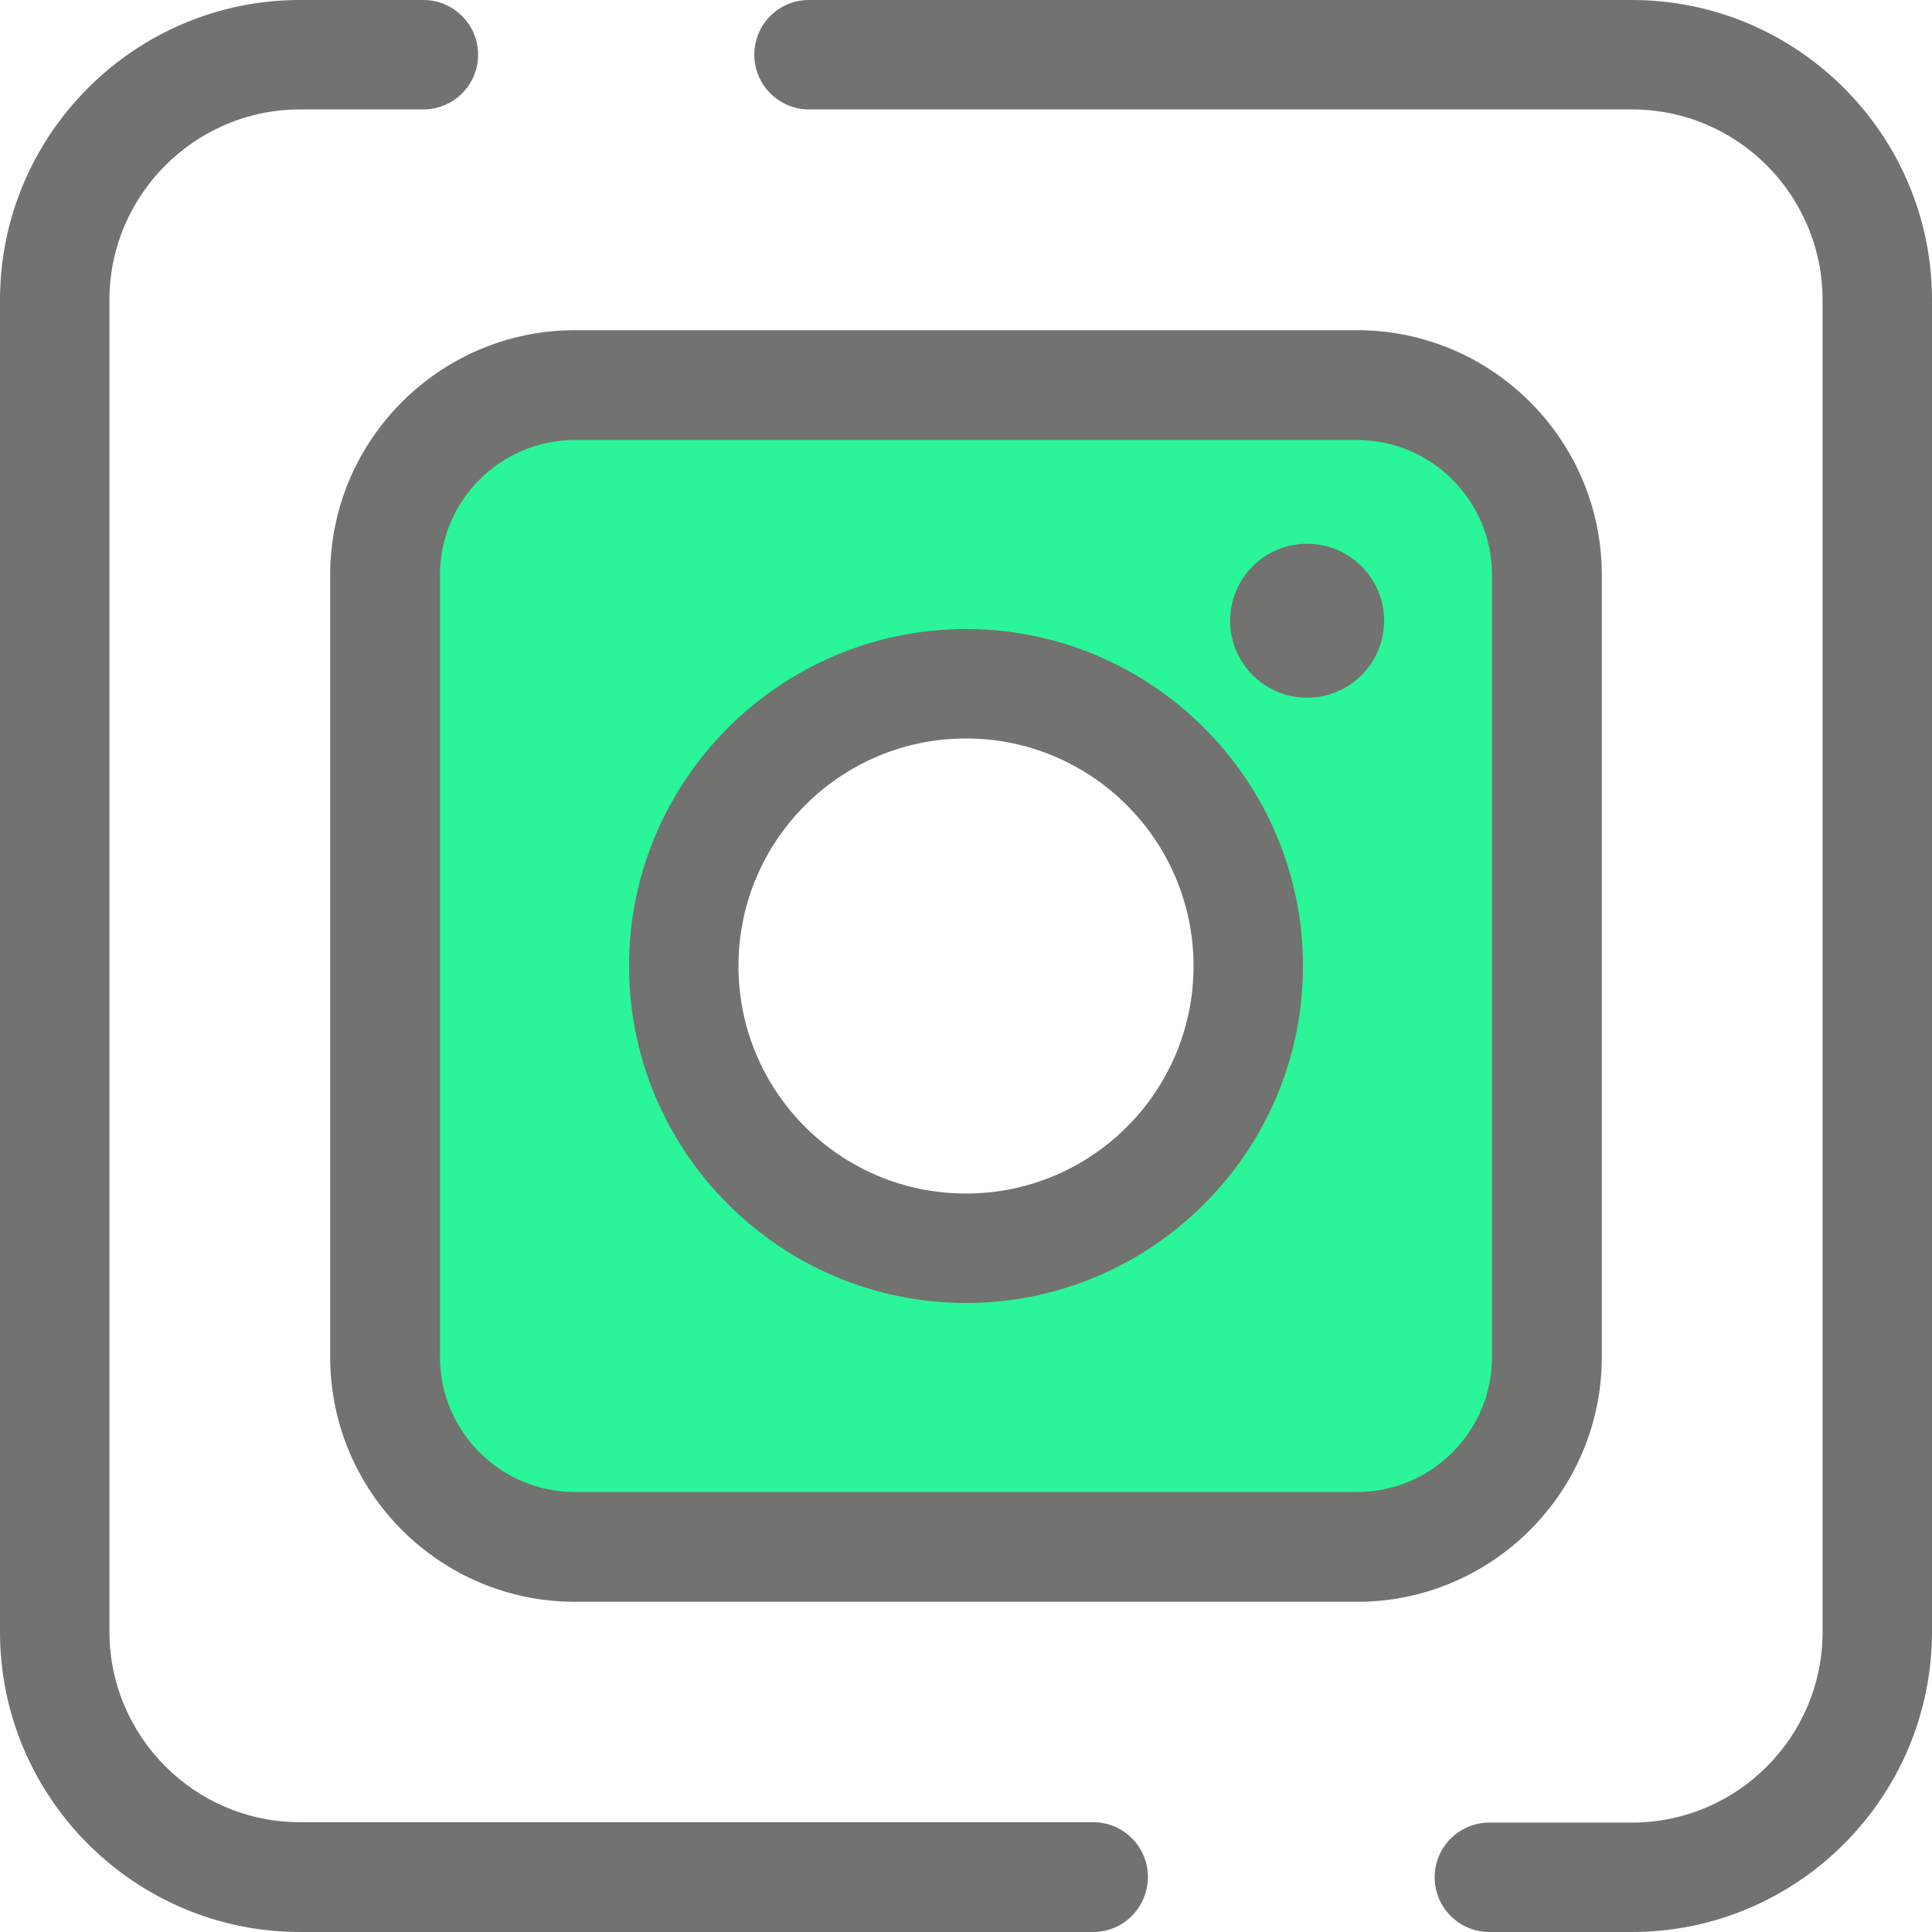 <?xml version="1.0" encoding="utf-8"?>
<!-- Generator: Adobe Illustrator 24.3.0, SVG Export Plug-In . SVG Version: 6.00 Build 0)  -->
<svg version="1.1" id="Layer_1" xmlns="http://www.w3.org/2000/svg" xmlns:xlink="http://www.w3.org/1999/xlink" x="0px" y="0px"
	 viewBox="0 0 512 512" style="enable-background:new 0 0 512 512;" xml:space="preserve">
<style type="text/css">
	.st0{fill:#727270;}
	.st1{fill:#2AF598;}
</style>
<g>
	<path class="st0" d="M432.5,512h-37.8c-8,0-14.5-6.5-14.5-14.5s6.5-14.5,14.5-14.5h37.8c27.8,0,50.5-22.6,50.5-50.5V79.5
		c0-27.8-22.6-50.5-50.5-50.5H214.4c-8,0-14.5-6.5-14.5-14.5S206.3,0,214.4,0h218.1C476.3,0,512,35.7,512,79.5v352.9
		C512,476.3,476.3,512,432.5,512z"/>
	<path class="st0" d="M289.7,512H79.5C35.7,512,0,476.3,0,432.5V79.5C0,35.7,35.7,0,79.5,0h32.7c8,0,14.5,6.5,14.5,14.5
		S120.2,29,112.2,29H79.5C51.7,29,29,51.7,29,79.5v352.9c0,27.8,22.6,50.5,50.5,50.5h210.2c8,0,14.5,6.5,14.5,14.5
		C304.2,505.5,297.7,512,289.7,512z"/>
</g>
<path class="st1" d="M359.6,102.1H152.4c-27.8,0-50.3,22.5-50.3,50.3v207.2c0,27.8,22.5,50.3,50.3,50.3h207.2
	c27.8,0,50.3-22.5,50.3-50.3V152.4C409.9,124.6,387.4,102.1,359.6,102.1z M256,330.8c-41.3,0-74.8-33.5-74.8-74.8
	s33.5-74.8,74.8-74.8s74.8,33.5,74.8,74.8S297.3,330.8,256,330.8z"/>
<g>
	<path class="st0" d="M359.6,424.5H152.4c-35.8,0-64.9-29.1-64.9-64.9V152.4c0-35.8,29.1-64.9,64.9-64.9h207.2
		c35.8,0,64.9,29.1,64.9,64.9v207.2C424.5,395.4,395.4,424.5,359.6,424.5z M152.4,116.6c-19.8,0-35.8,16.1-35.8,35.8v207.2
		c0,19.8,16.1,35.8,35.8,35.8h207.2c19.8,0,35.8-16.1,35.8-35.8V152.4c0-19.8-16.1-35.8-35.8-35.8L152.4,116.6L152.4,116.6z
		 M256,345.3c-49.2,0-89.3-40.1-89.3-89.3s40.1-89.3,89.3-89.3s89.3,40.1,89.3,89.3S305.2,345.3,256,345.3z M256,195.7
		c-33.2,0-60.3,27-60.3,60.3s27,60.3,60.3,60.3s60.3-27,60.3-60.3S289.2,195.7,256,195.7z"/>
	<circle class="st0" cx="346.4" cy="164.5" r="20.4"/>
</g>
</svg>
